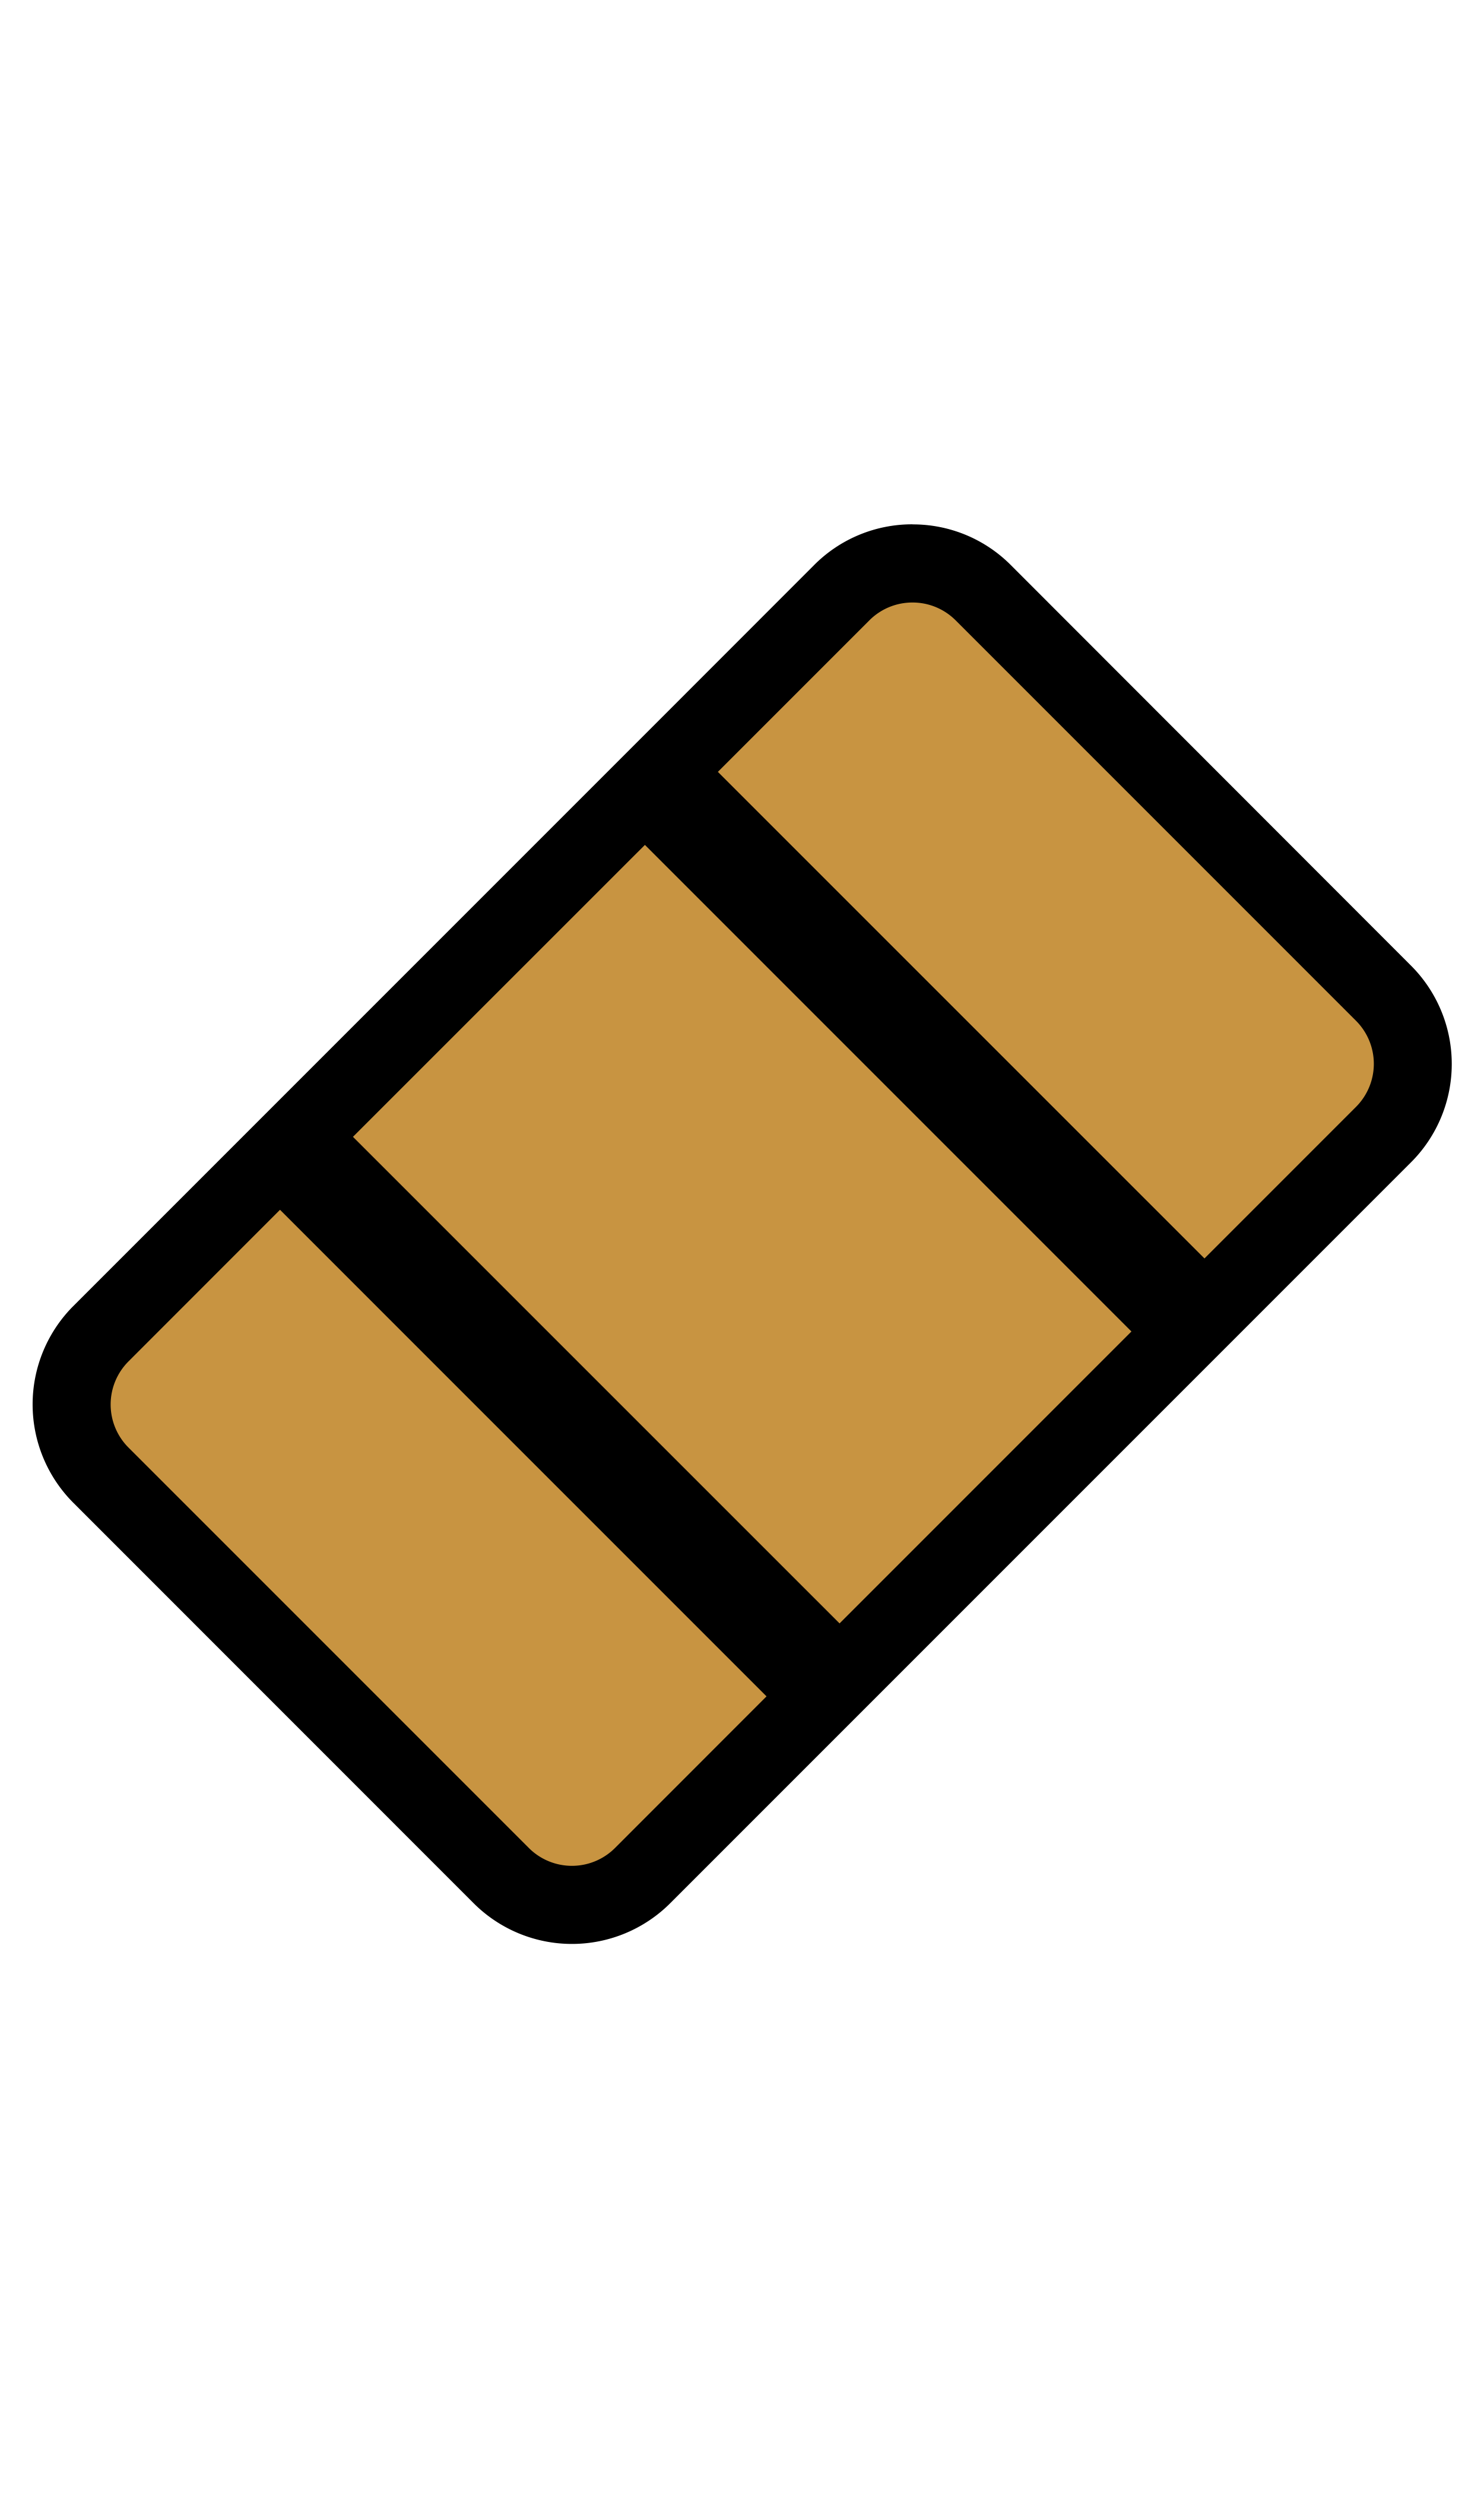 <svg id="Layer_1" data-name="Layer 1" xmlns="http://www.w3.org/2000/svg" width="19" height="32" viewBox="0 0 19 32">
  <defs>
    <style>
      .cls-1 {
        fill: #c89441;
      }
    </style>
  </defs>
  <g>
    <path class="cls-1" d="M7.322,24.385a1.274,1.274,0,0,1-.904-.373L1.291,18.884a1.279,1.279,0,0,1,0-1.81l2.294-2.294,6.937,6.937L8.228,24.011A1.274,1.274,0,0,1,7.322,24.385ZM3.812,14.553,8.257,10.108l6.937,6.937L10.749,21.489ZM8.484,9.881l2.294-2.294a1.279,1.279,0,0,1,1.81,0l5.126,5.126a1.28,1.28,0,0,1,0,1.81l-2.293,2.293Z"/>
    <path d="M11.683,7.713a.778.778,0,0,1,.552.228l5.126,5.126a.78.78,0,0,1,0,1.103l-1.94,1.94L9.191,9.881,11.131,7.941a.778.778,0,0,1,.552-.228m-3.426,3.103,6.229,6.229-3.737,3.737L4.519,14.553,8.257,10.816M3.585,15.487l6.229,6.229L7.874,23.657a.78.78,0,0,1-1.103,0L1.645,18.531a.78.78,0,0,1,0-1.103L3.585,15.487m8.098-8.775a1.768,1.768,0,0,0-1.259.521L8.484,9.174l-.467.467-.467.467L3.812,13.846l-.467.467-.467.467L.938,16.72a1.782,1.782,0,0,0,0,2.517L6.064,24.364a1.78,1.78,0,0,0,2.517,0l1.94-1.94.467-.467.467-.467,3.737-3.737.467-.467.467-.467,1.94-1.94a1.78,1.78,0,0,0,0-2.517L12.942,7.234a1.768,1.768,0,0,0-1.259-.521Z"/>
  </g>
</svg>
